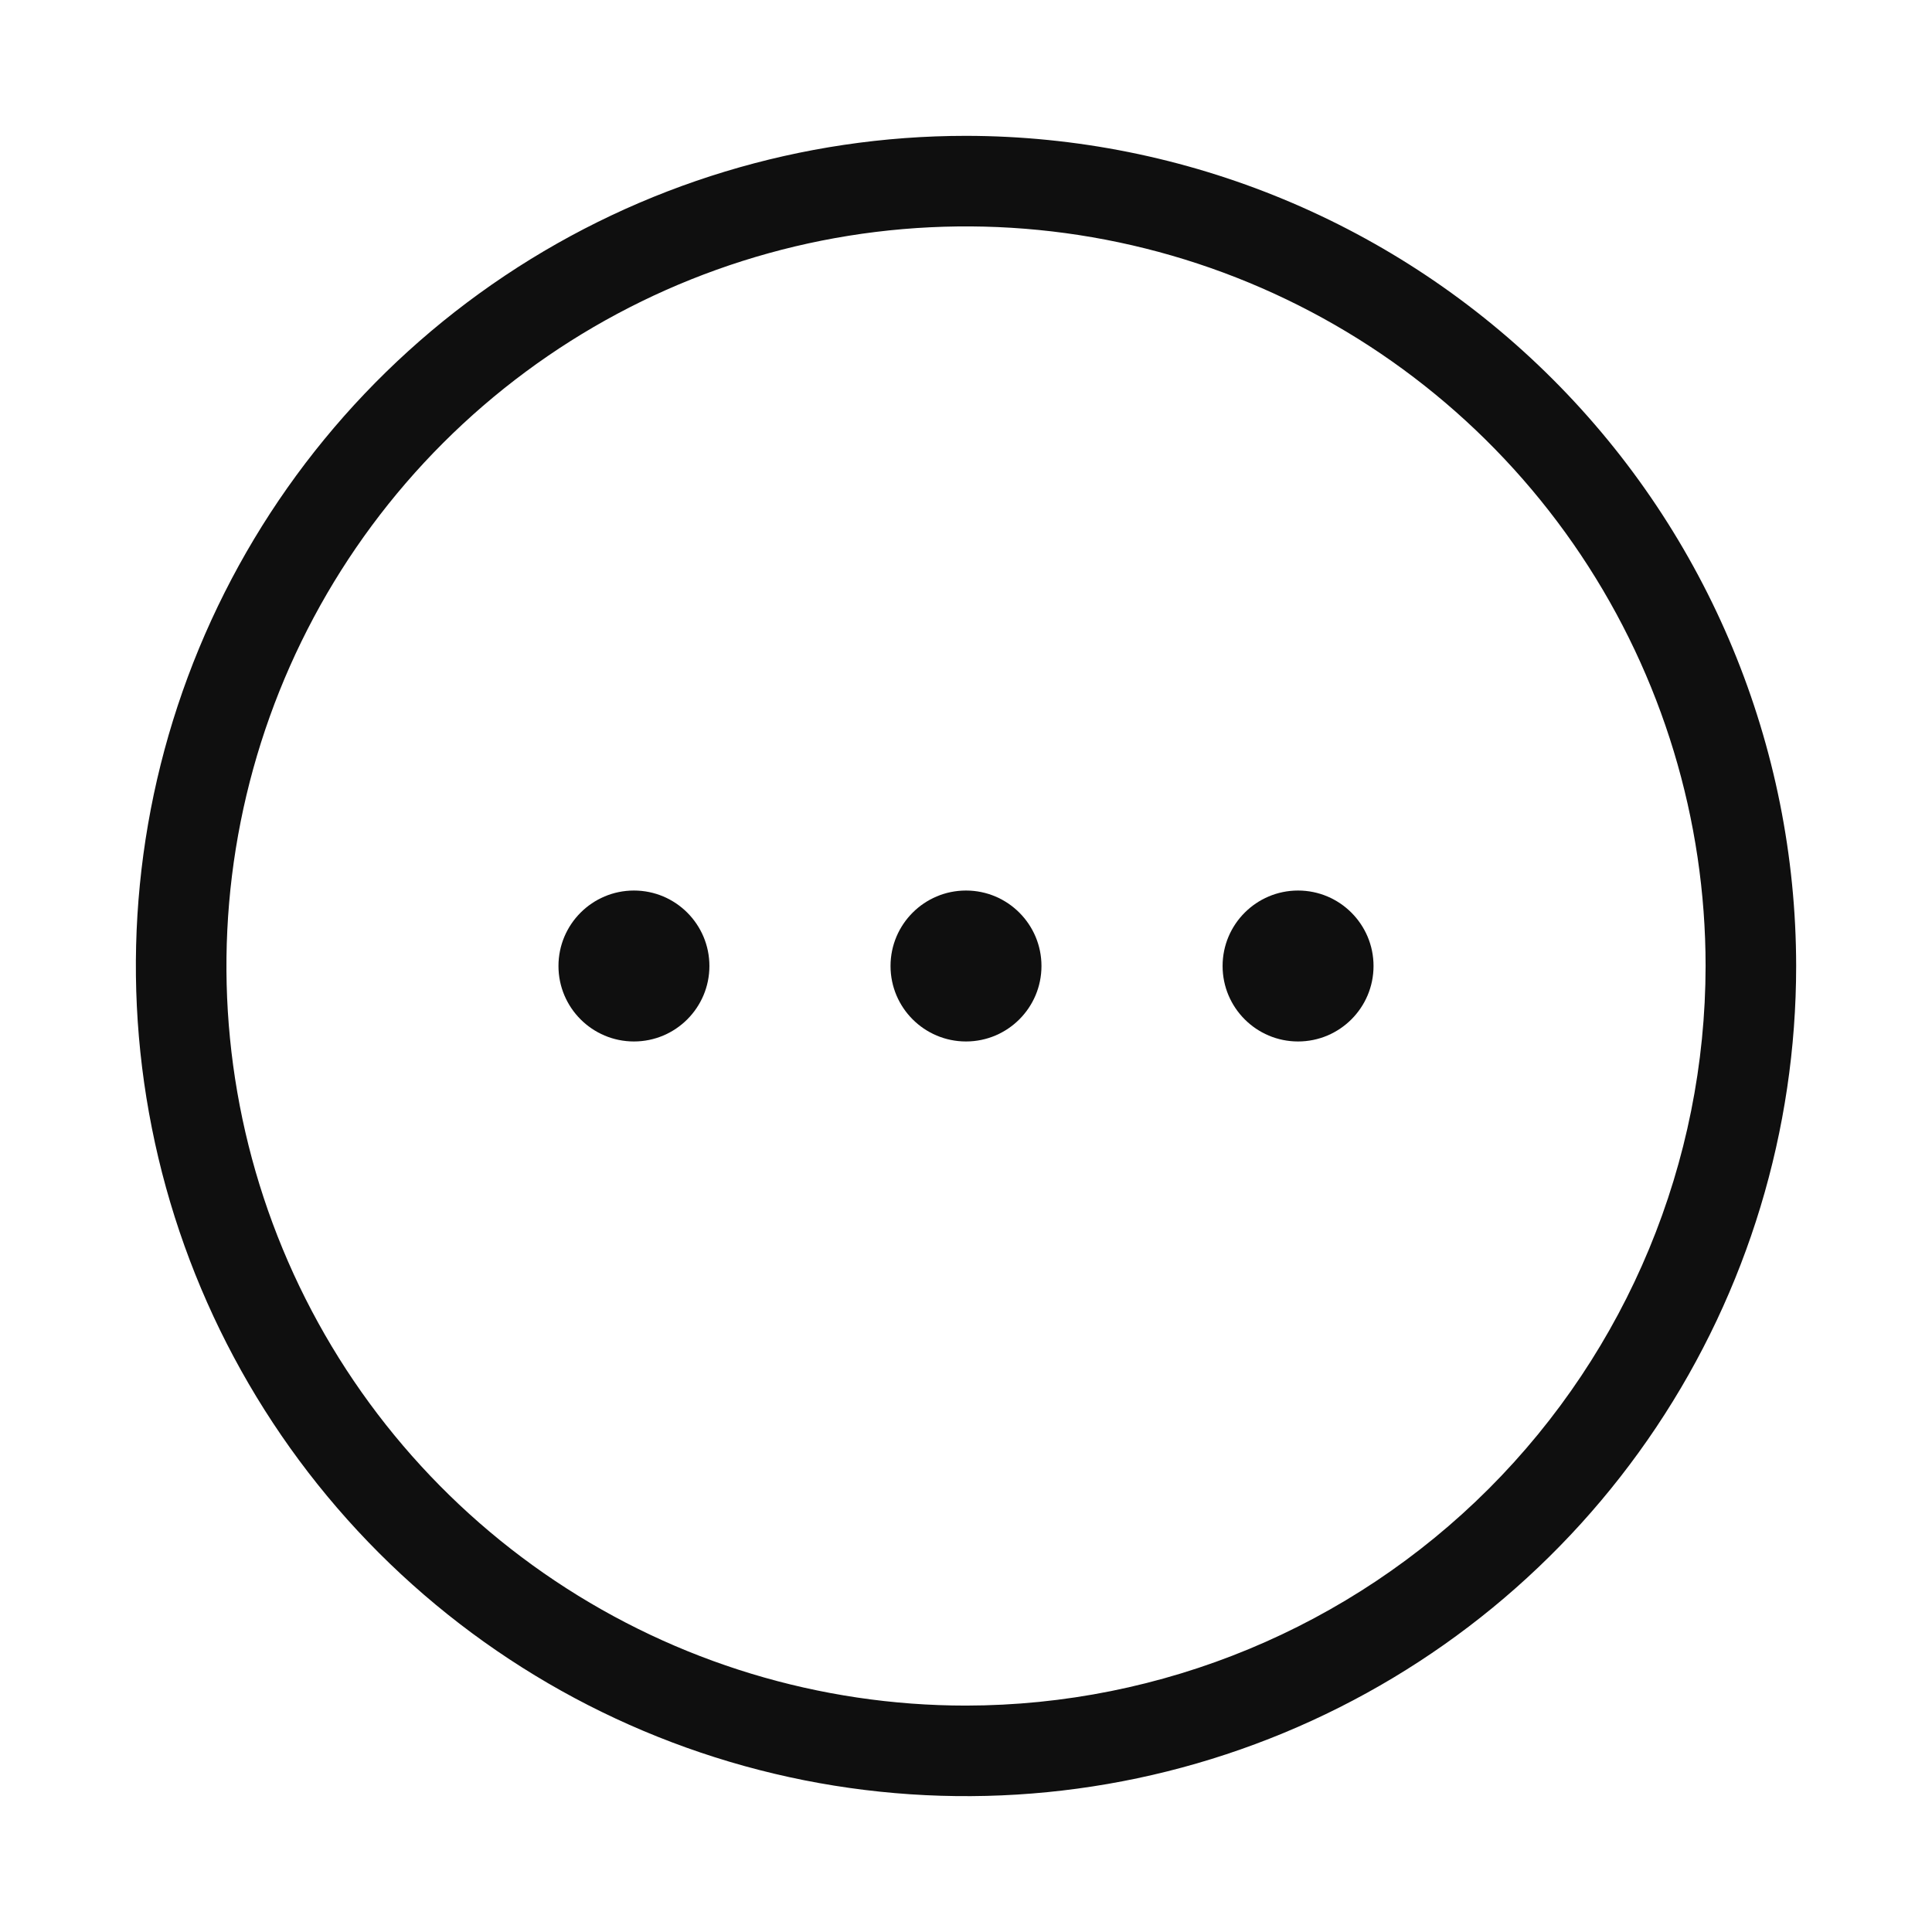 <svg width="32" height="32" viewBox="0 0 32 32" fill="none" xmlns="http://www.w3.org/2000/svg">
<path d="M16 2.25C13.281 2.25 10.623 3.056 8.361 4.567C6.1 6.078 4.338 8.225 3.297 10.738C2.256 13.25 1.984 16.015 2.515 18.682C3.045 21.349 4.355 23.799 6.278 25.723C8.201 27.645 10.651 28.955 13.318 29.486C15.985 30.016 18.75 29.744 21.262 28.703C23.775 27.662 25.922 25.9 27.433 23.639C28.944 21.378 29.75 18.719 29.75 16C29.747 12.354 28.297 8.859 25.719 6.282C23.141 3.704 19.646 2.254 16 2.25ZM16 28.25C13.578 28.25 11.209 27.531 9.195 26.185C7.18 24.839 5.61 22.926 4.683 20.688C3.756 18.449 3.513 15.986 3.986 13.61C4.459 11.234 5.625 9.051 7.338 7.338C9.052 5.625 11.234 4.458 13.611 3.985C15.987 3.513 18.45 3.755 20.688 4.682C22.927 5.609 24.84 7.18 26.186 9.194C27.532 11.209 28.25 13.577 28.25 16C28.247 19.248 26.955 22.361 24.659 24.658C22.362 26.954 19.248 28.246 16 28.25Z" fill="#0F0F0F"/>
<path d="M16 17.25C16.69 17.25 17.25 16.69 17.25 16C17.25 15.31 16.69 14.75 16 14.75C15.31 14.75 14.75 15.31 14.75 16C14.75 16.69 15.31 17.25 16 17.25Z" fill="#0F0F0F"/>
<path d="M10.5 17.25C11.19 17.25 11.75 16.69 11.75 16C11.75 15.31 11.19 14.75 10.5 14.75C9.81 14.75 9.25 15.31 9.25 16C9.25 16.69 9.81 17.25 10.5 17.25Z" fill="#0F0F0F"/>
<path d="M21.5 17.25C22.19 17.25 22.75 16.69 22.75 16C22.75 15.31 22.19 14.75 21.5 14.75C20.81 14.75 20.25 15.31 20.25 16C20.25 16.69 20.81 17.25 21.5 17.25Z" fill="#0F0F0F"/>
</svg>
